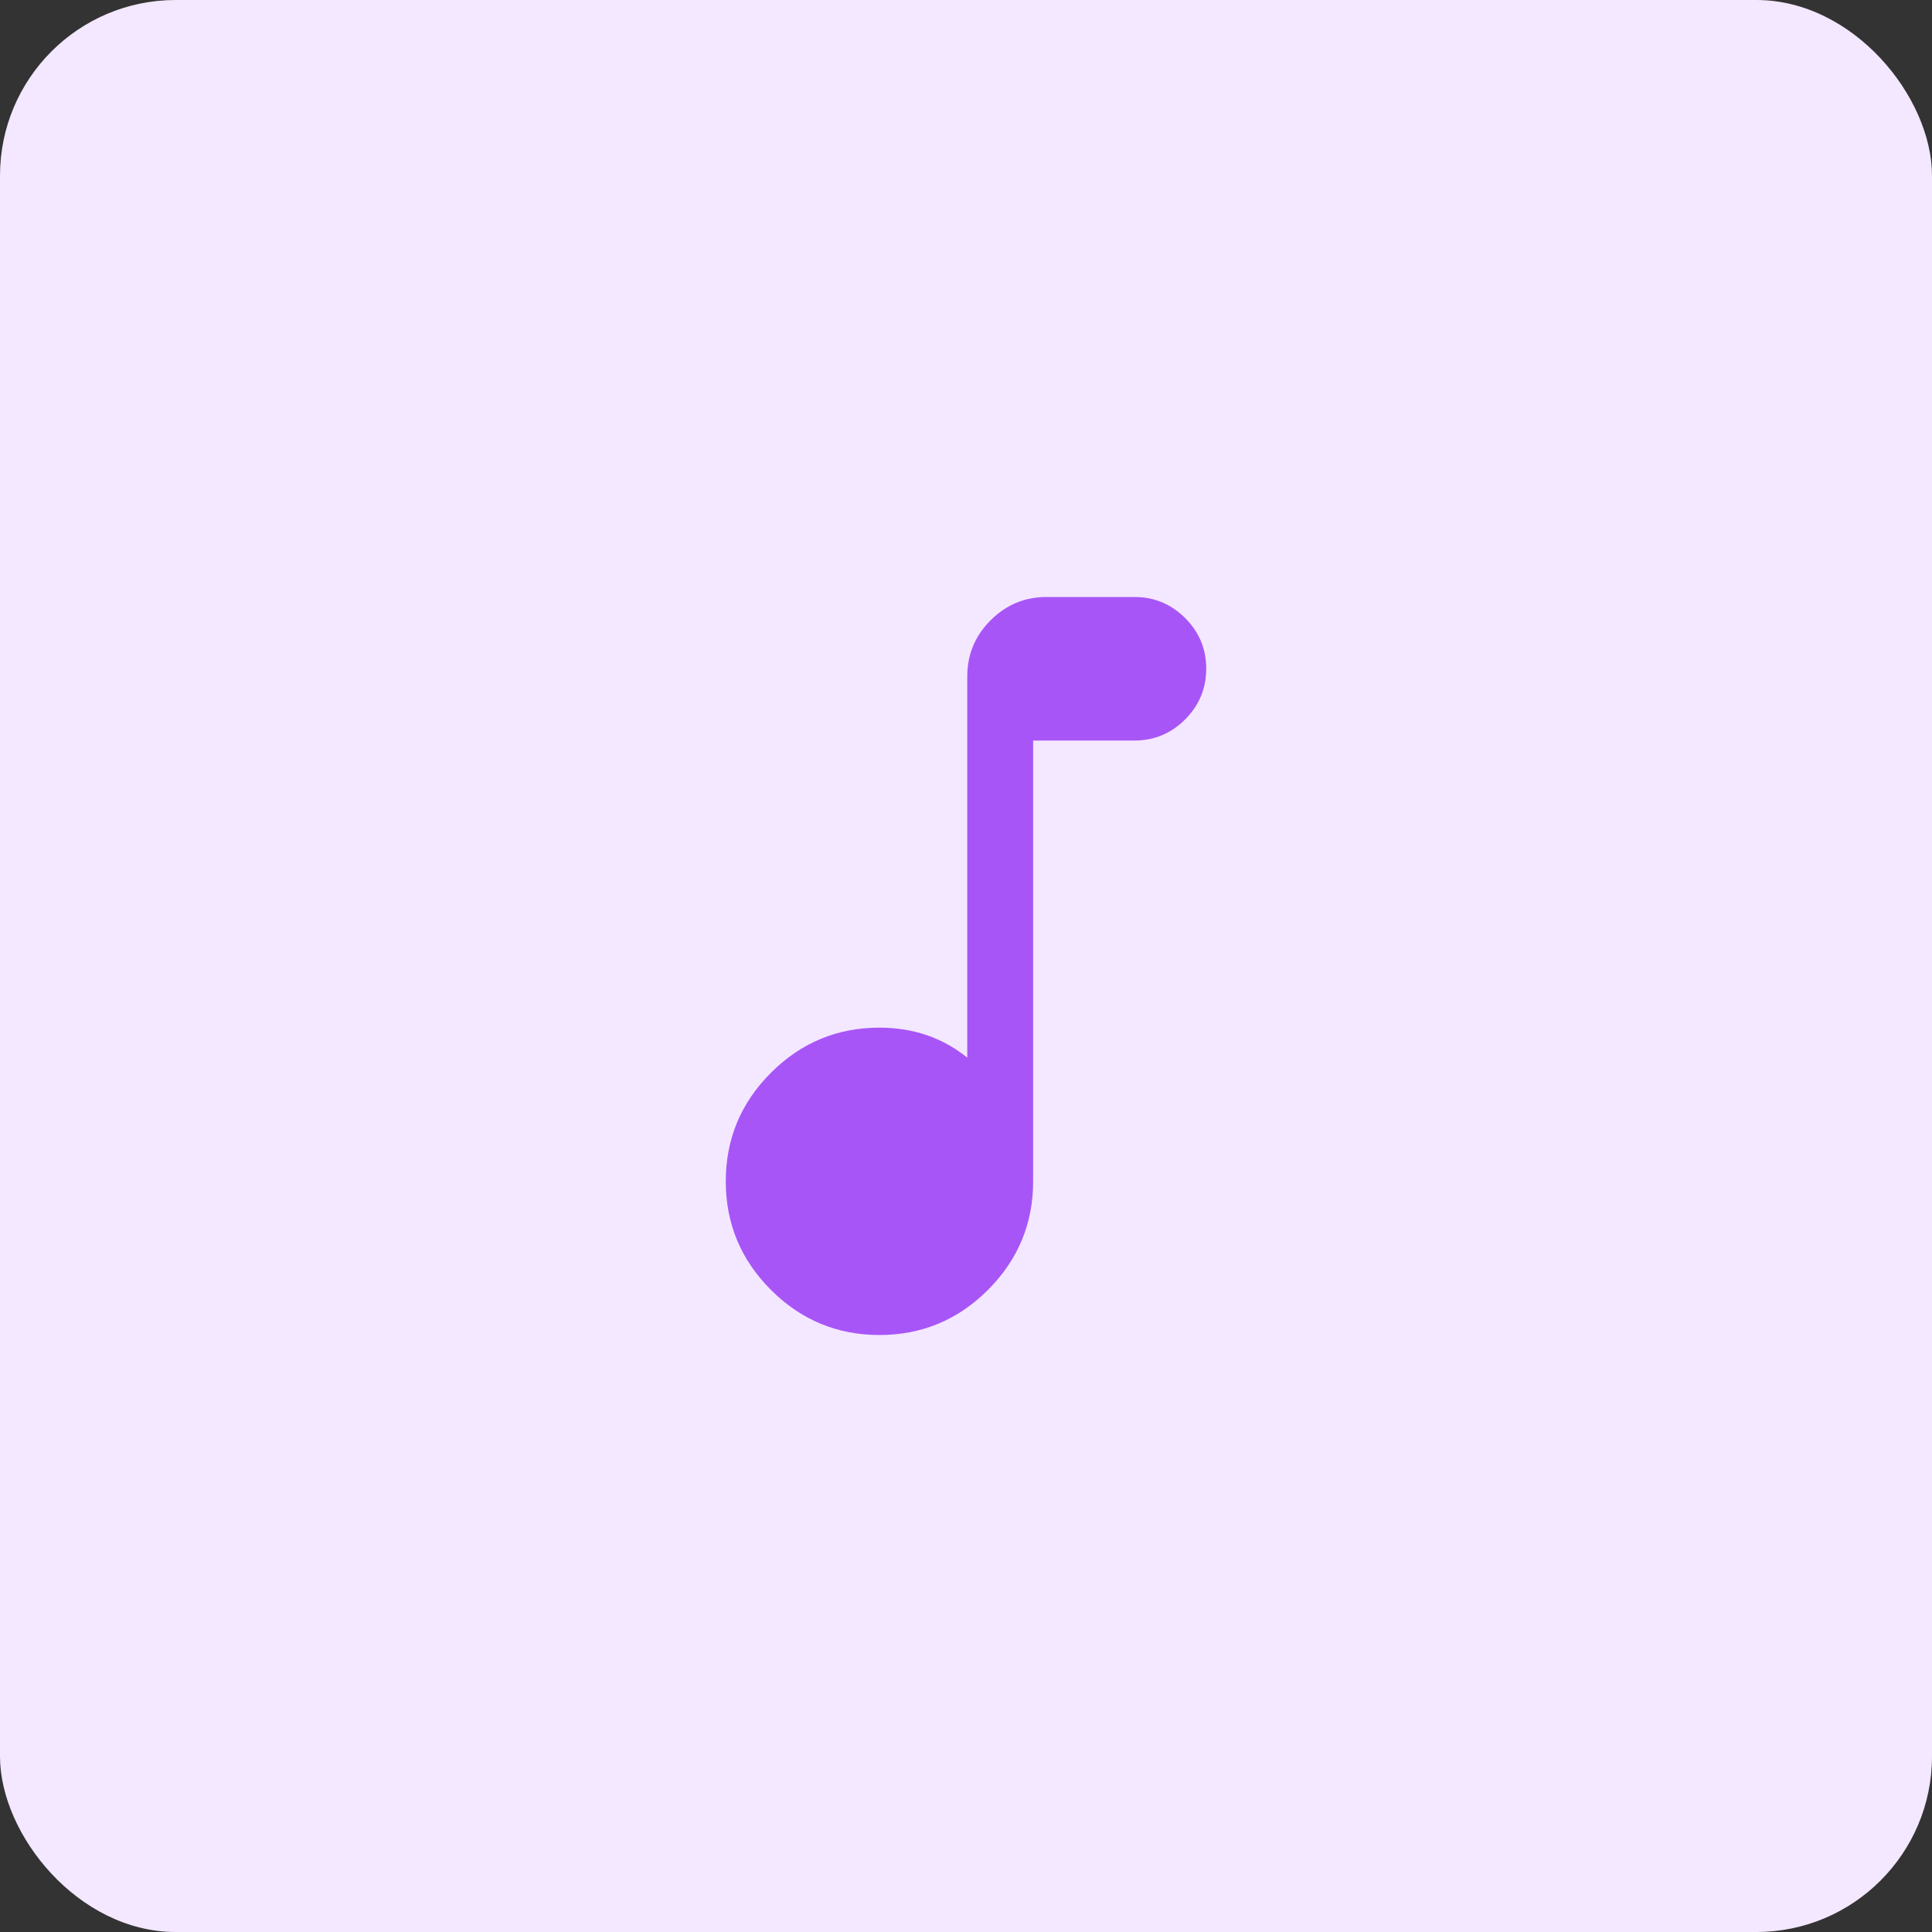 <svg width="44" height="44" viewBox="0 0 44 44" fill="none" xmlns="http://www.w3.org/2000/svg">
<rect x="0" y="0" width="44" height="44" fill="#333333" stroke="none"/>
<rect width="44" height="44" rx="4" fill="#F3E8FF"/>
<mask id="mask0_1308_23817" style="mask-type:alpha" maskUnits="userSpaceOnUse" x="10" y="10" width="24" height="24">
<rect x="10" y="10" width="24" height="24" fill="#D9D9D9"/>
</mask>
<g mask="url(#mask0_1308_23817)">
<path d="M20.029 30.404C19.066 30.404 18.242 30.061 17.557 29.376C16.872 28.69 16.529 27.866 16.529 26.904C16.529 25.941 16.872 25.117 17.557 24.432C18.242 23.747 19.066 23.404 20.029 23.404C20.412 23.404 20.771 23.461 21.106 23.575C21.44 23.689 21.748 23.86 22.029 24.088V15.404C22.029 14.907 22.206 14.481 22.56 14.127C22.914 13.773 23.339 13.596 23.837 13.596H25.837C26.286 13.596 26.671 13.756 26.991 14.076C27.311 14.395 27.471 14.78 27.471 15.229C27.471 15.678 27.311 16.062 26.991 16.384C26.671 16.705 26.286 16.865 25.837 16.865H23.529V26.904C23.529 27.866 23.186 28.69 22.501 29.376C21.815 30.061 20.991 30.404 20.029 30.404Z" fill="#A855F7"/>
</g>
</svg>
